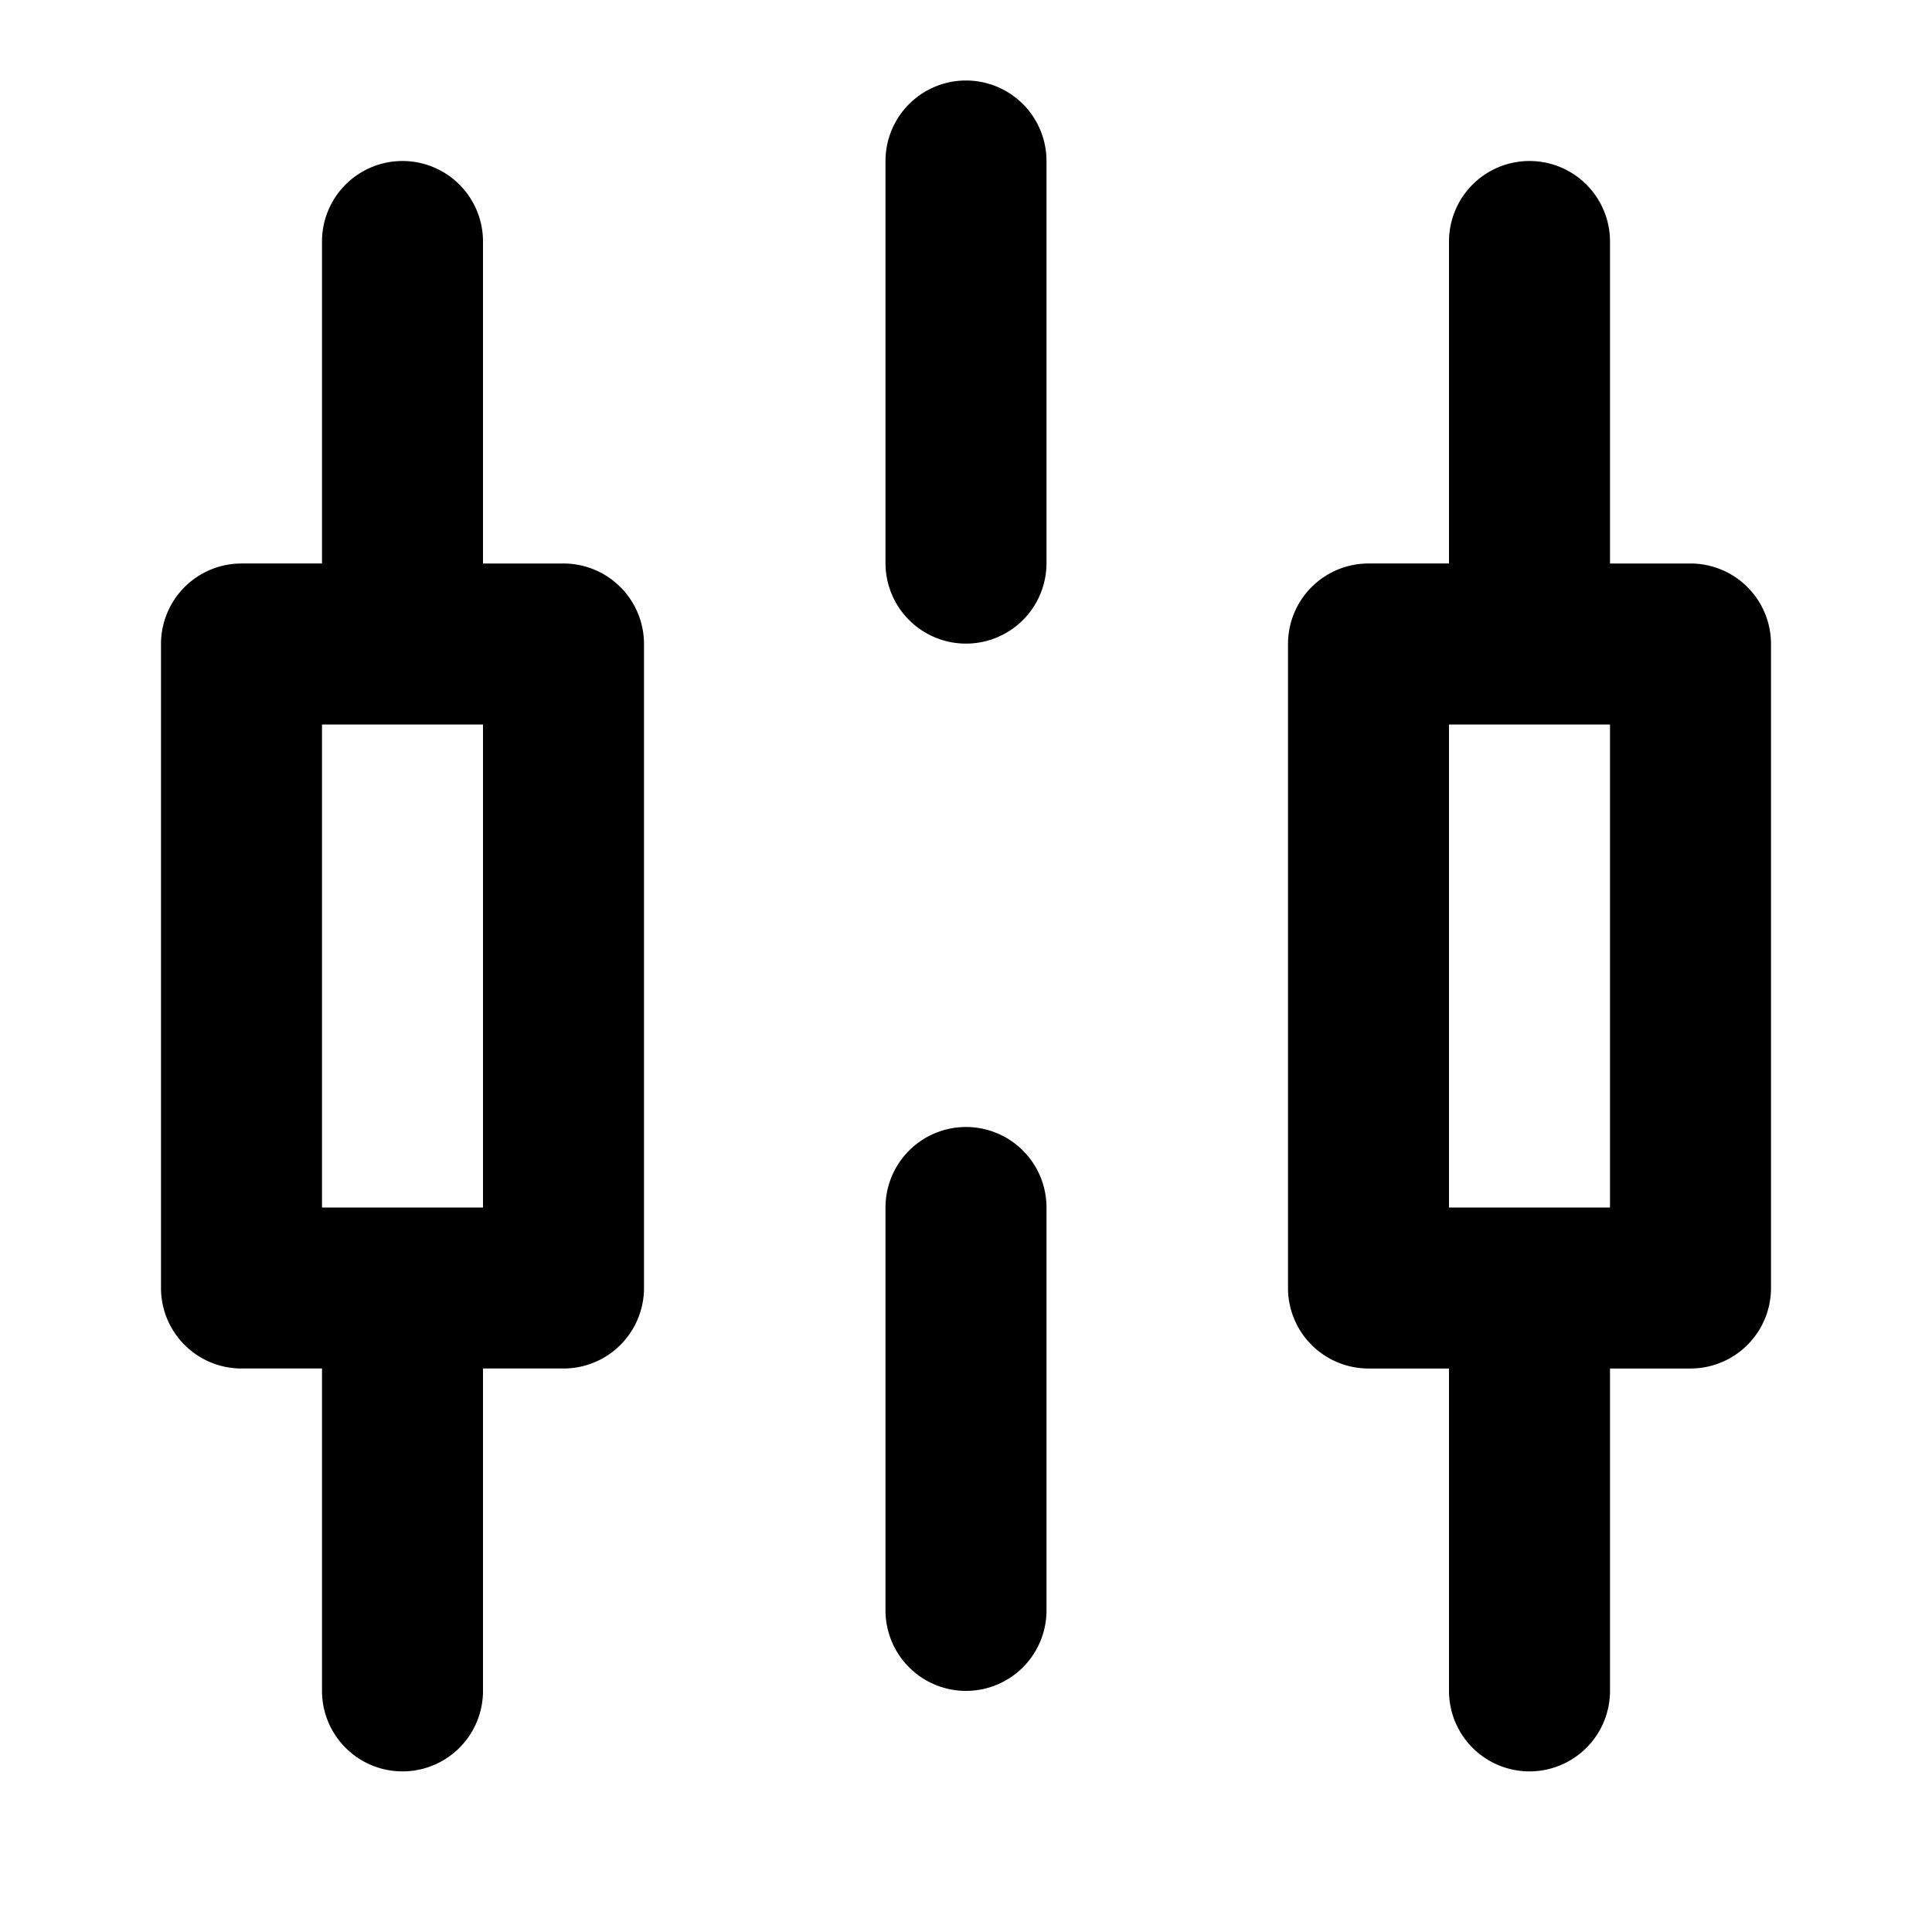 <?xml version="1.0" standalone="no"?><!DOCTYPE svg PUBLIC "-//W3C//DTD SVG 1.1//EN" "http://www.w3.org/Graphics/SVG/1.1/DTD/svg11.dtd"><svg t="1697595296079" class="icon" viewBox="0 0 1024 1024" version="1.1" xmlns="http://www.w3.org/2000/svg" p-id="28323" xmlns:xlink="http://www.w3.org/1999/xlink" width="200" height="200"><path d="M213.333 85.333a42.667 42.667 0 0 1 42.667 42.667v170.667h42.667A42.667 42.667 0 0 1 341.333 341.333v341.333a42.667 42.667 0 0 1-42.667 42.667H256v170.667a42.667 42.667 0 1 1-85.333 0v-170.667h-42.667A42.667 42.667 0 0 1 85.333 682.667V341.333a42.667 42.667 0 0 1 42.667-42.667H170.667v-170.667a42.667 42.667 0 0 1 42.667-42.667z m42.667 298.667H170.667v256h85.333v-256z m554.667-298.667a42.667 42.667 0 0 1 42.667 42.667v170.667h42.667a42.667 42.667 0 0 1 42.667 42.667v341.333a42.667 42.667 0 0 1-42.667 42.667H853.333v170.667a42.667 42.667 0 1 1-85.333 0v-170.667h-42.667A42.667 42.667 0 0 1 682.667 682.667V341.333a42.667 42.667 0 0 1 42.667-42.667h42.667v-170.667a42.667 42.667 0 0 1 42.667-42.667zM853.333 384h-85.333v256H853.333v-256z m-341.333-341.333a42.667 42.667 0 0 1 42.667 42.667v213.333a42.667 42.667 0 0 1-85.333 0V85.333A42.667 42.667 0 0 1 512 42.667z m0 554.667a42.667 42.667 0 0 1 42.667 42.667V853.333a42.667 42.667 0 1 1-85.333 0v-213.333A42.667 42.667 0 0 1 512 597.333z" p-id="28324"></path></svg>